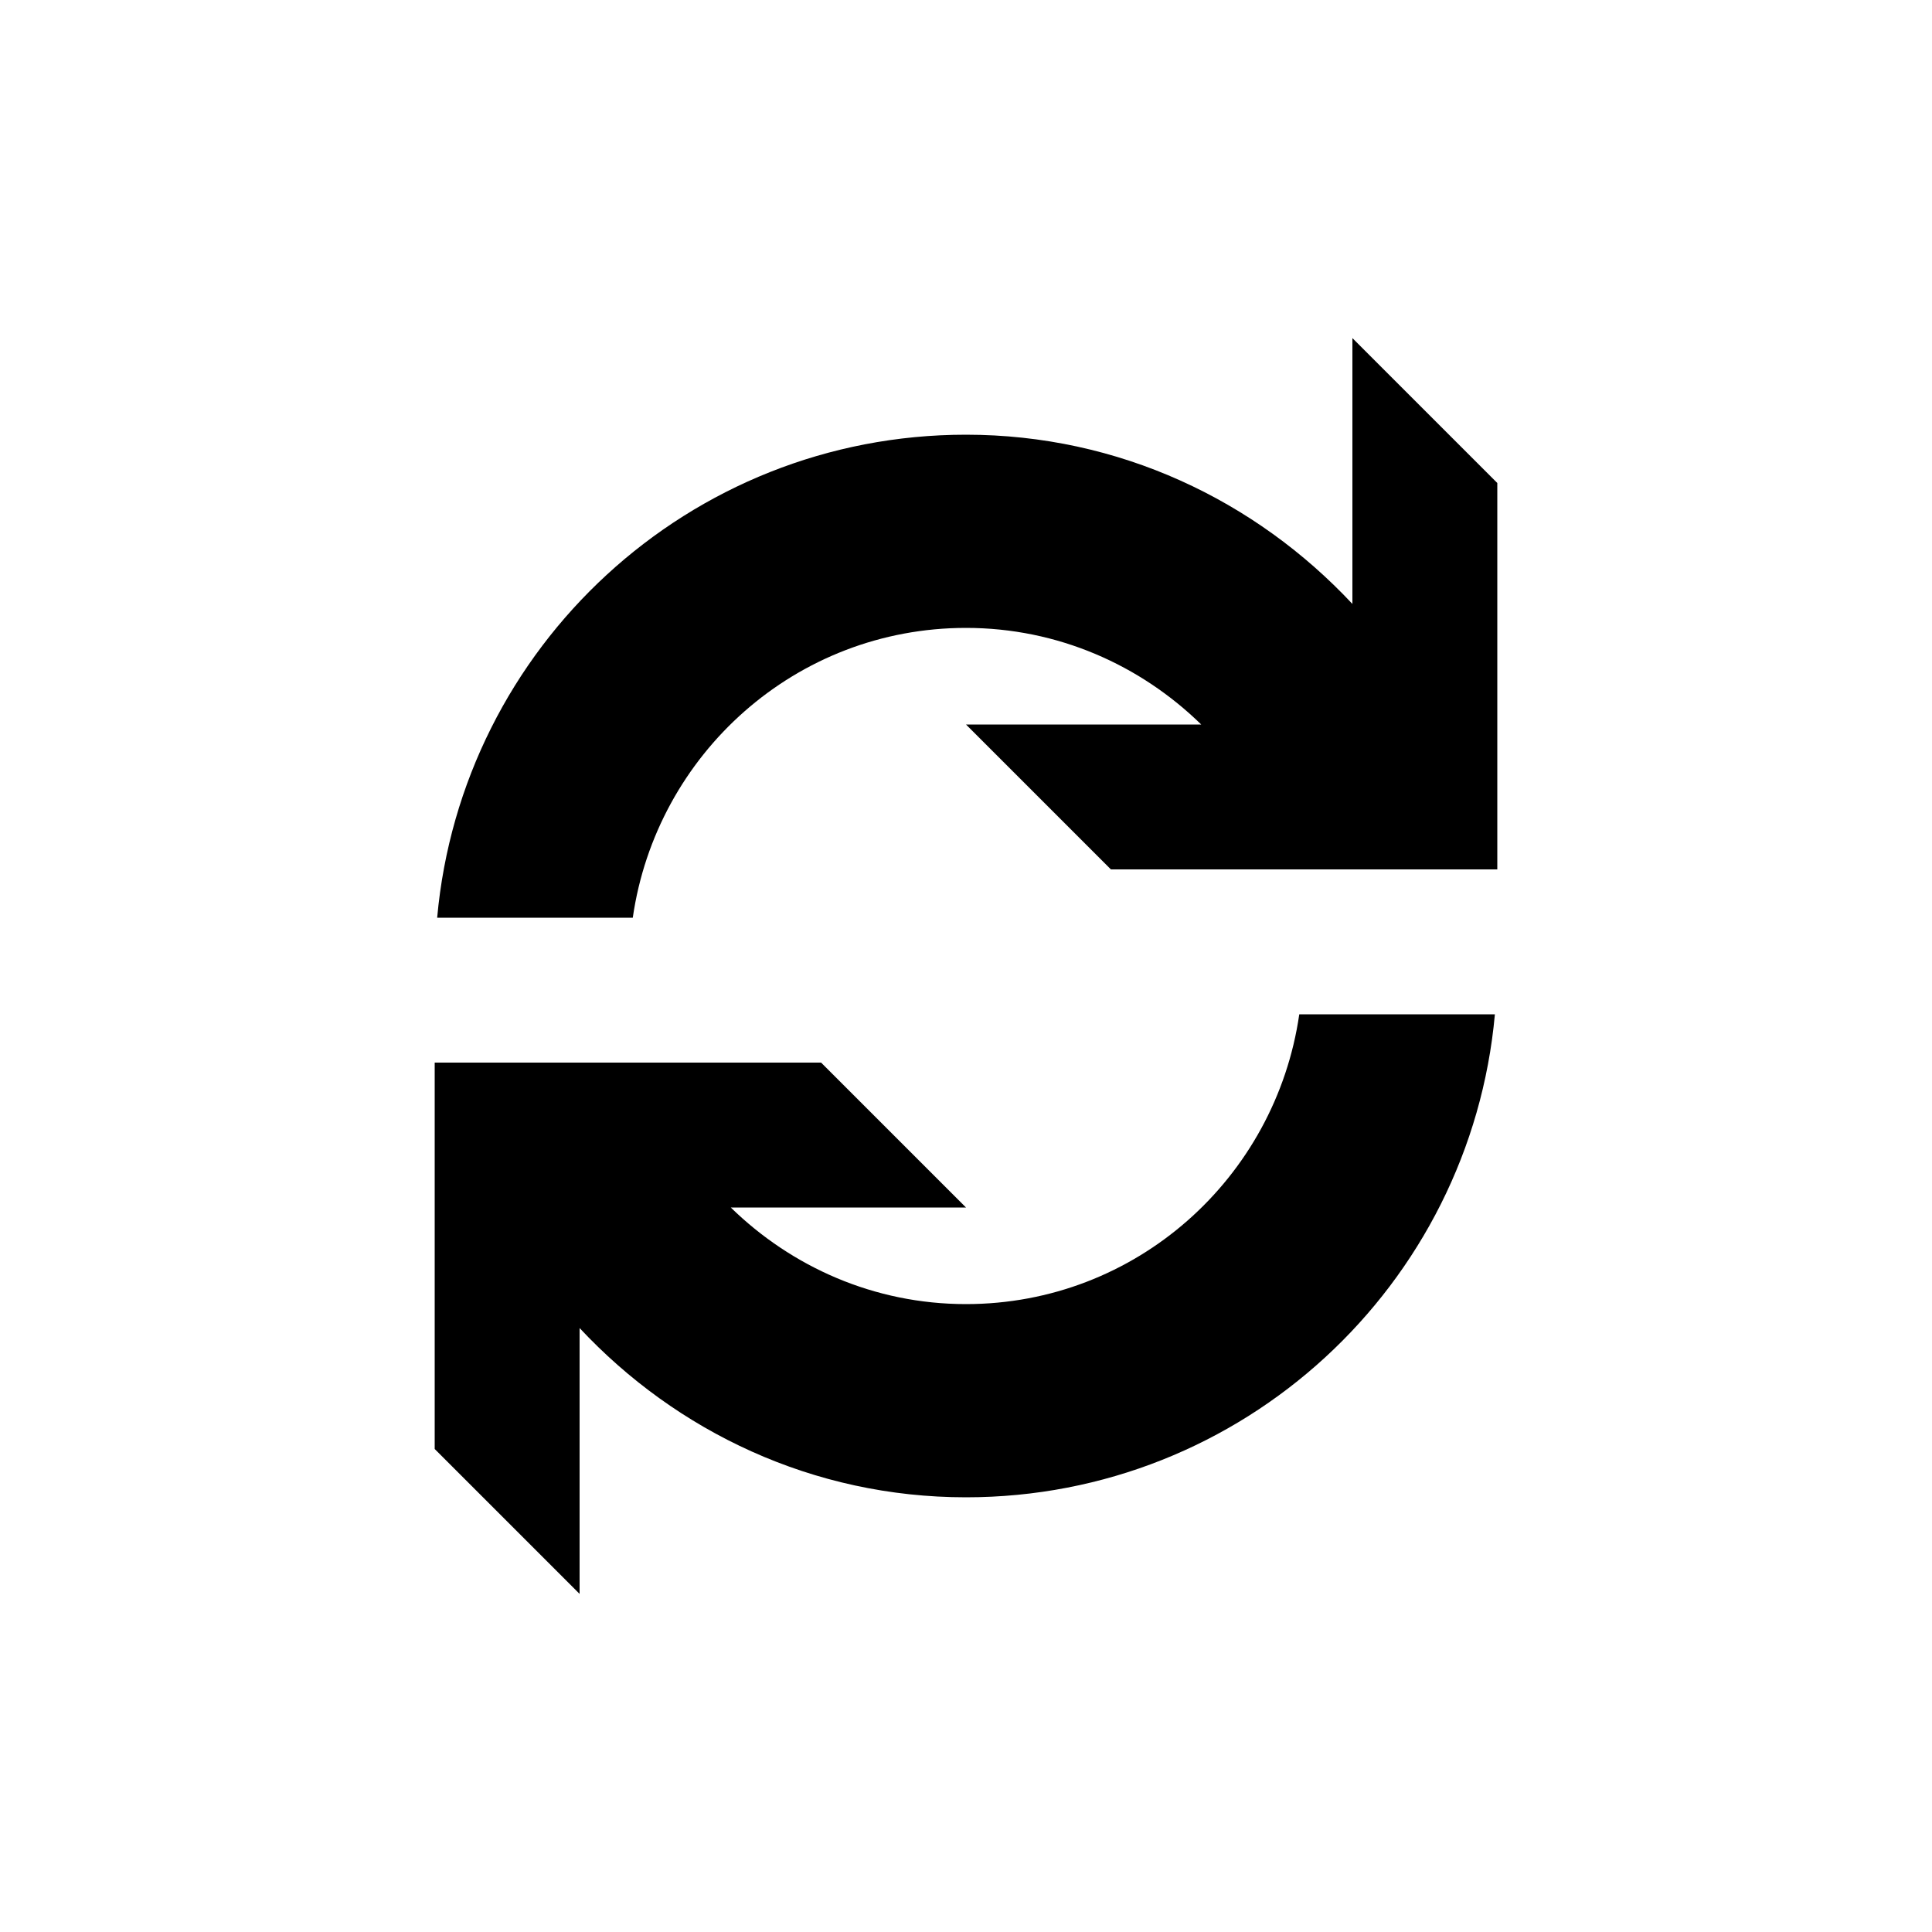 <?xml version="1.0" encoding="utf-8"?>
<!-- Generator: Adobe Illustrator 15.1.0, SVG Export Plug-In  -->
<!DOCTYPE svg PUBLIC "-//W3C//DTD SVG 1.1//EN" "http://www.w3.org/Graphics/SVG/1.1/DTD/svg11.dtd">
<svg version="1.1"
	 xmlns="http://www.w3.org/2000/svg" xmlns:xlink="http://www.w3.org/1999/xlink" xmlns:a="http://ns.adobe.com/AdobeSVGViewerExtensions/3.0/"
	 x="0px" y="0px" width="40px" height="40px" viewBox="0 0 40 40" overflow="visible" enable-background="new 0 0 40 40"
	 xml:space="preserve">
<defs>
</defs>
<path fill-rule="evenodd" clip-rule="evenodd" d="M20,27c-1.9,0-3.61-0.77-4.87-2H20l-3-3H9v8l3,3v-5.504
	C14.004,29.64,16.833,31,20,31c5.737,0,10.444-4.394,10.95-10h-4.05C26.41,24.388,23.523,27,20,27z M28,7v5.504
	C25.996,10.36,23.167,9,20,9C14.263,9,9.557,13.395,9.051,19h4.05c0.489-3.388,3.375-6,6.899-6c1.9,0,3.611,0.77,4.87,2H20l3,3h8v-8
	L28,7z"/>
</svg>